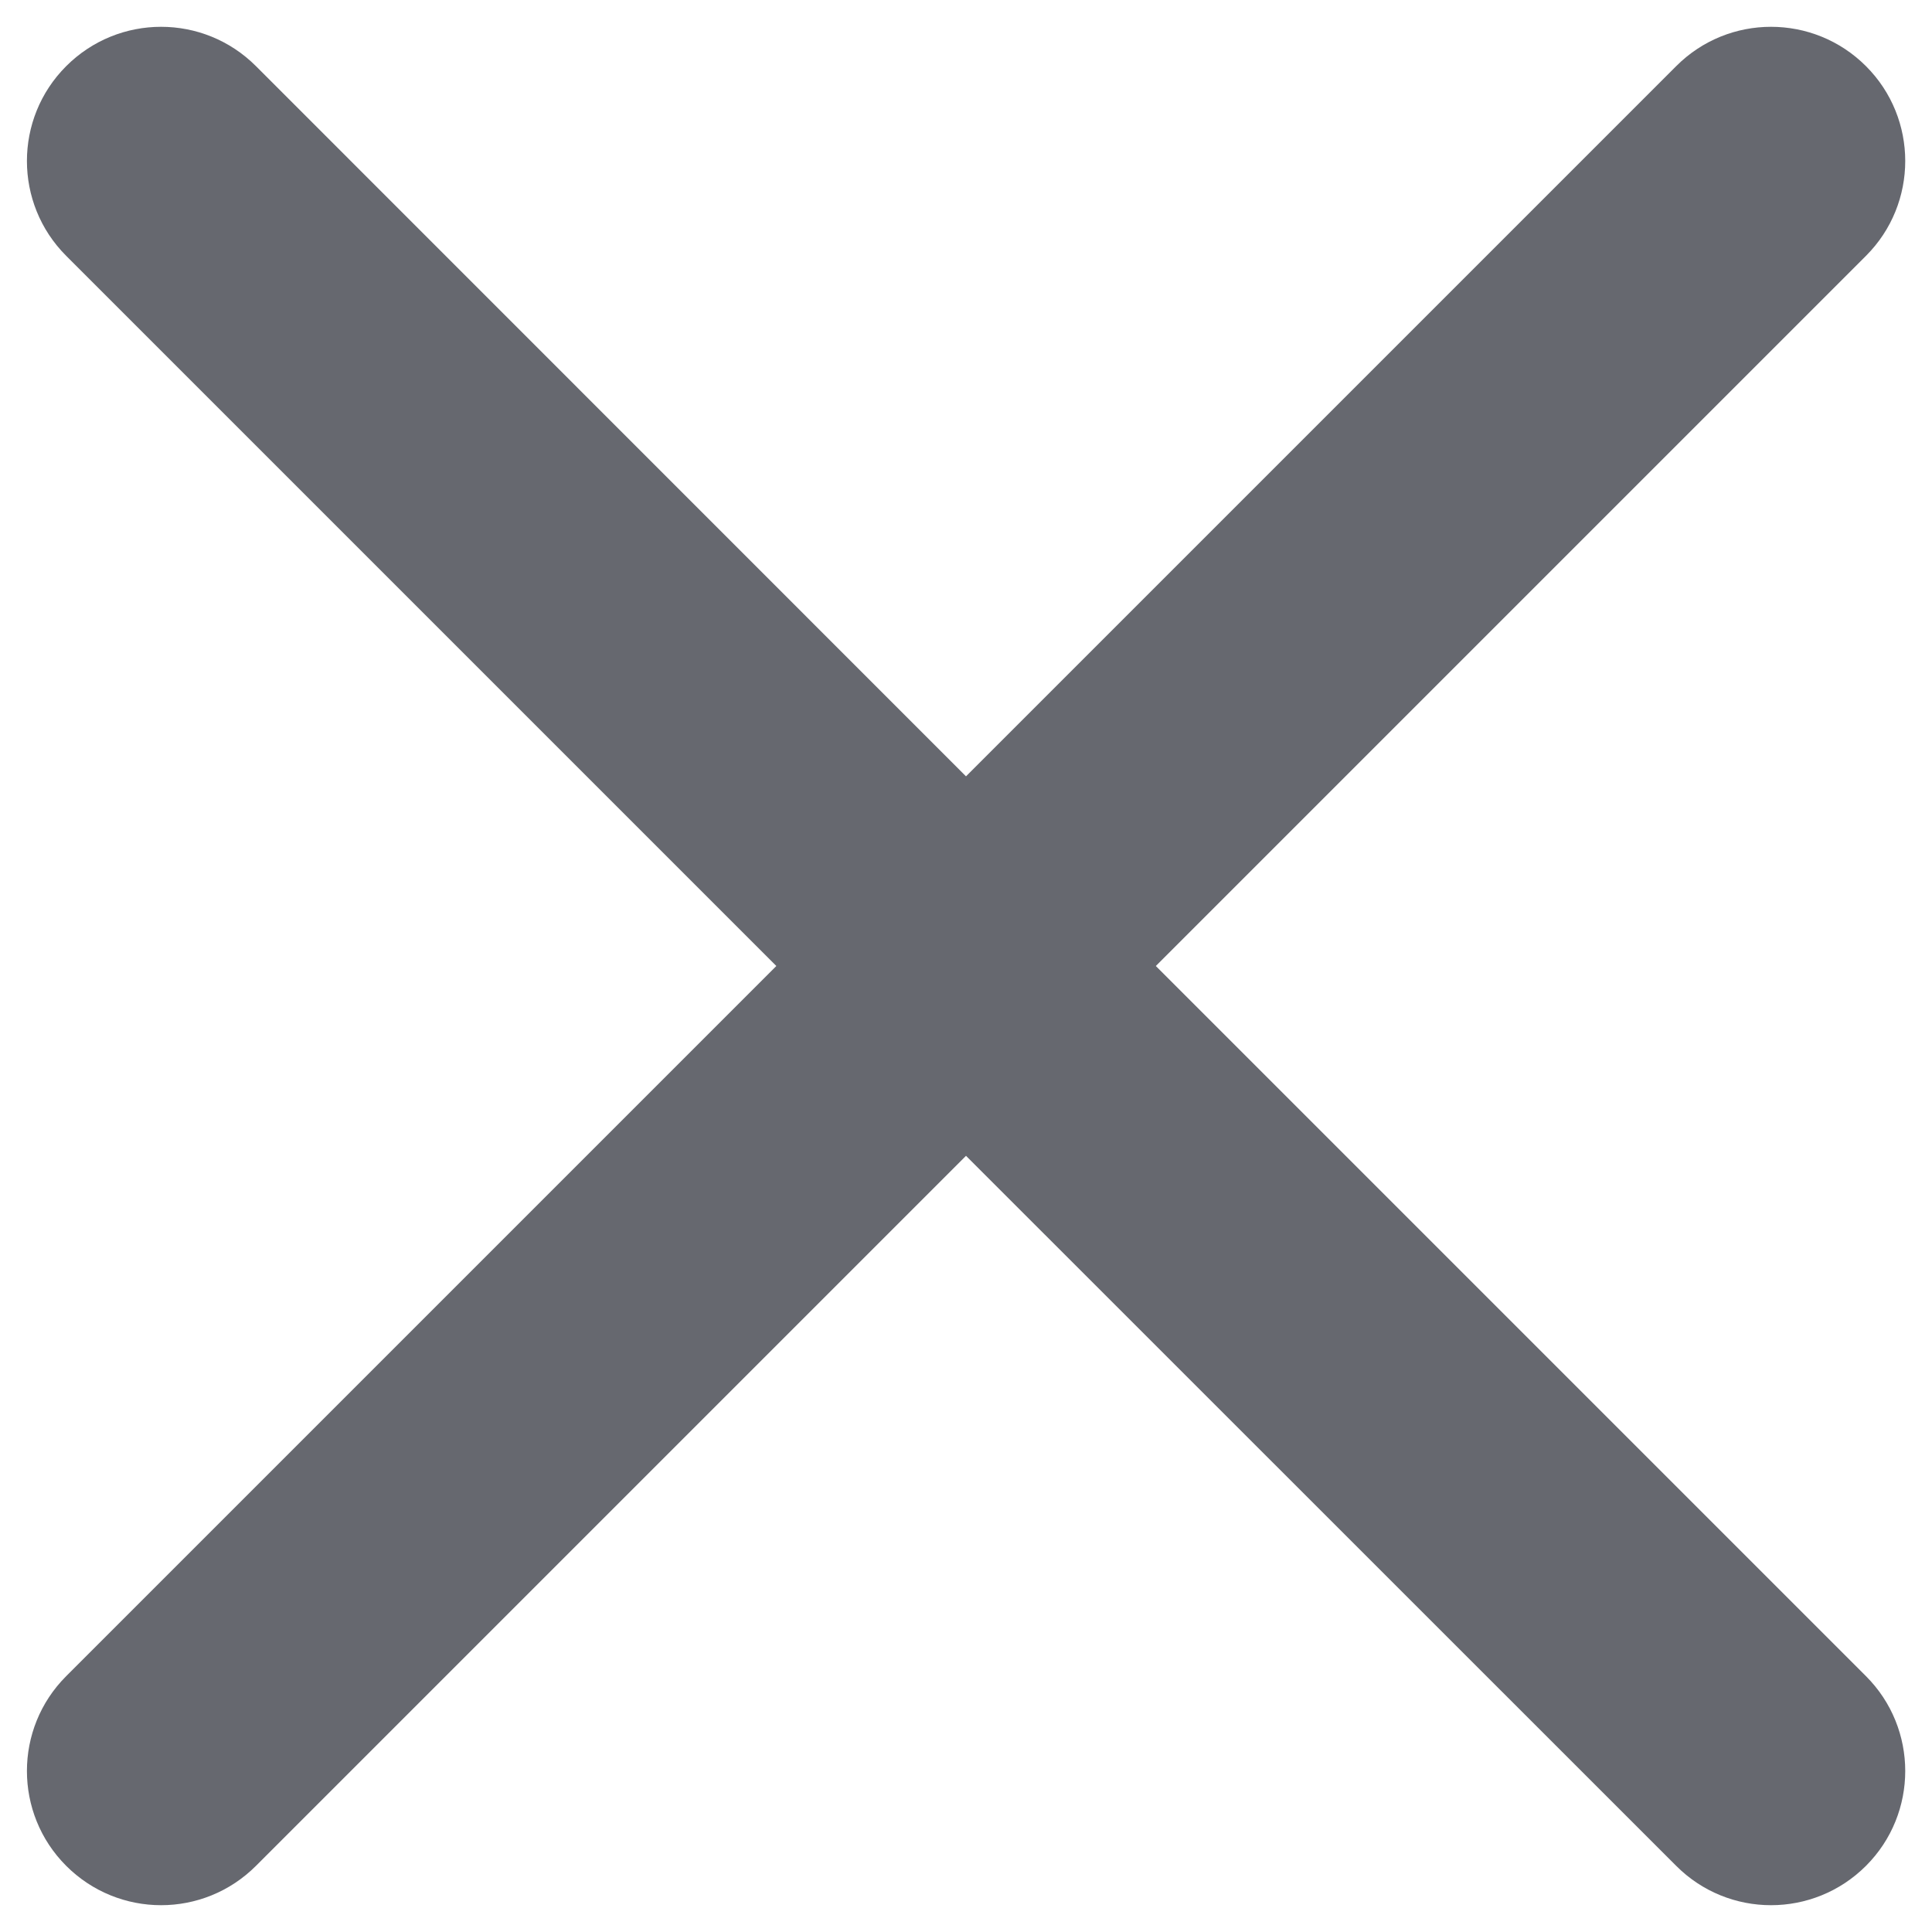 <svg width="12" height="12" viewBox="0 0 12 12" fill="none" xmlns="http://www.w3.org/2000/svg">
<path d="M0.411 0.411C0.737 0.085 1.264 0.085 1.59 0.411L6 4.822L10.411 0.411C10.736 0.085 11.264 0.085 11.59 0.411C11.915 0.736 11.915 1.264 11.59 1.589L7.179 6L11.59 10.411C11.915 10.736 11.915 11.264 11.59 11.589C11.264 11.915 10.736 11.915 10.411 11.589L6 7.179L1.59 11.589C1.264 11.915 0.737 11.915 0.411 11.589C0.086 11.264 0.086 10.736 0.411 10.411L4.822 6L0.411 1.589C0.086 1.264 0.086 0.736 0.411 0.411Z" fill="#66686F"/>
</svg>
